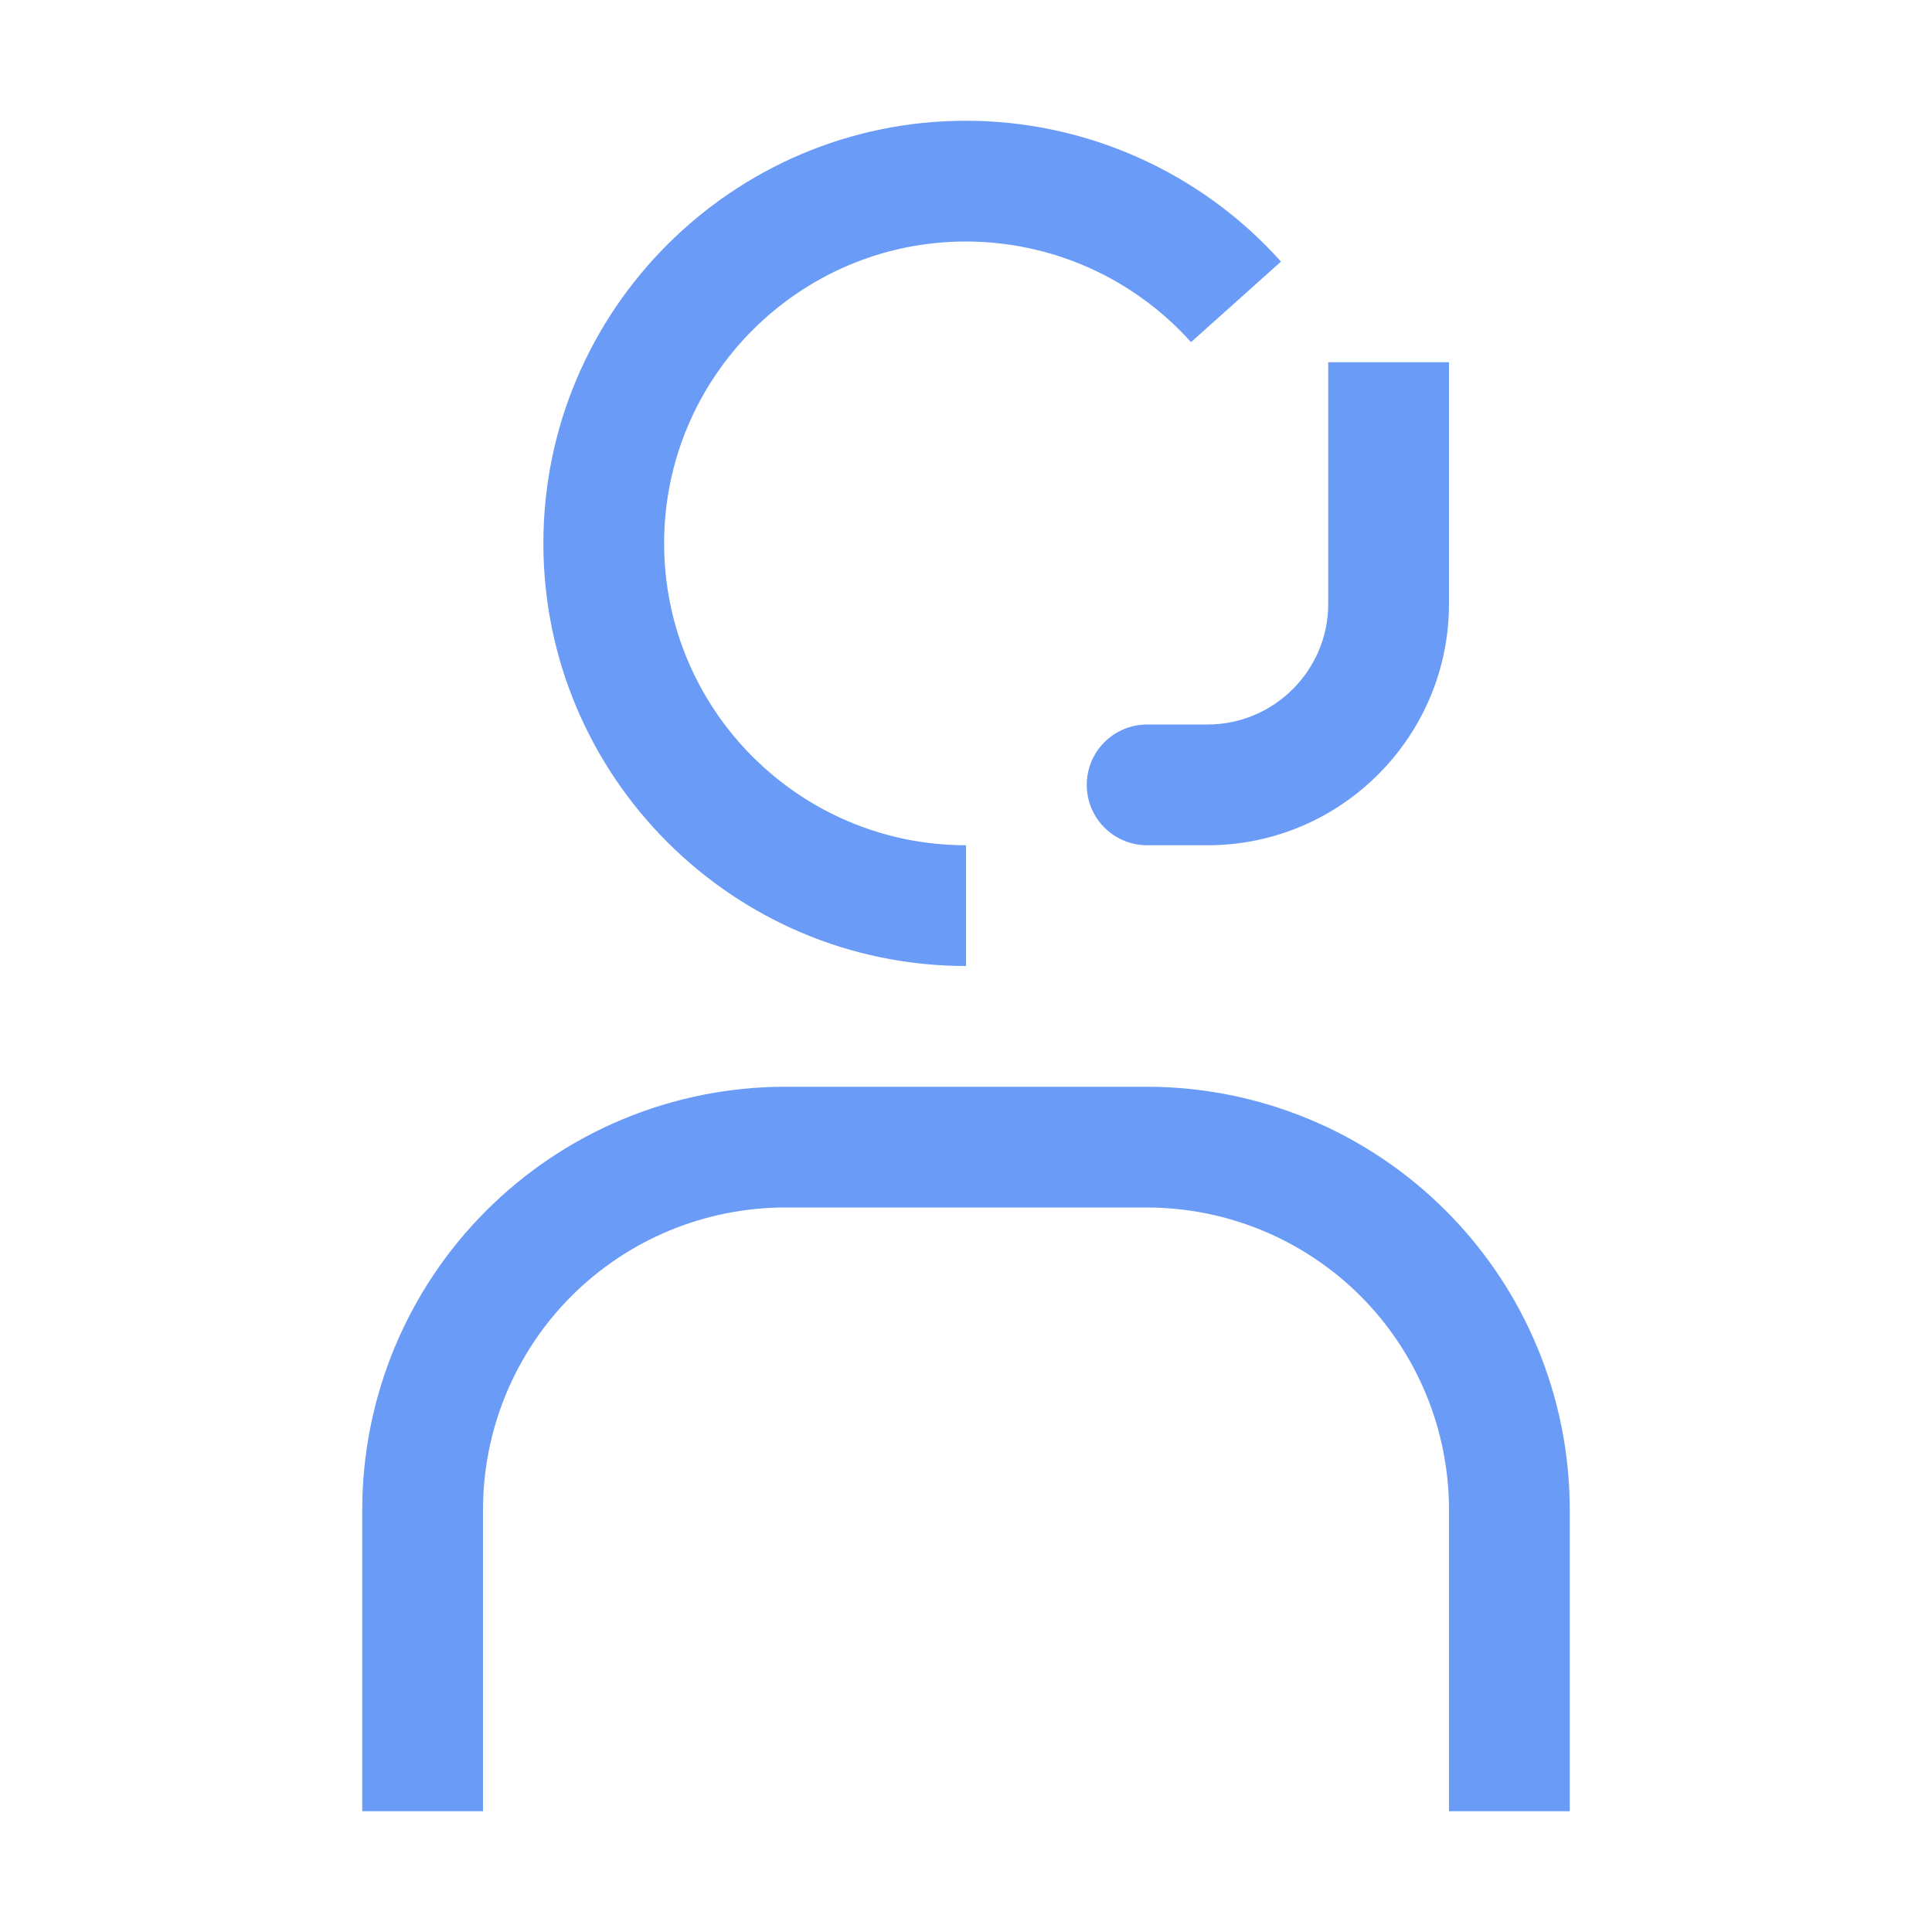 <svg width="32" height="32" viewBox="0 0 32 32" fill="none" xmlns="http://www.w3.org/2000/svg">
<path d="M26 30H24V25C23.998 23.674 23.471 22.404 22.534 21.466C21.596 20.529 20.326 20.002 19 20H13C11.674 20.002 10.404 20.529 9.466 21.466C8.529 22.404 8.002 23.674 8 25V30H6V25C6.002 23.144 6.74 21.365 8.053 20.053C9.365 18.74 11.144 18.002 13 18H19C20.856 18.002 22.635 18.74 23.947 20.053C25.26 21.365 25.998 23.144 26 25V30ZM22 6V10C22 11.103 21.103 12 20 12H19C18.735 12 18.48 12.105 18.293 12.293C18.105 12.48 18 12.735 18 13C18 13.265 18.105 13.52 18.293 13.707C18.48 13.895 18.735 14 19 14H20C22.206 14 24 12.206 24 10V6H22ZM16 16C12.14 16 9 12.86 9 9C9 5.14 12.14 2 16 2C17.988 2 19.89 2.85 21.217 4.333L19.727 5.667C19.258 5.143 18.683 4.724 18.041 4.436C17.399 4.149 16.703 4.001 16 4C13.243 4 11 6.243 11 9C11 11.757 13.243 14 16 14V16Z" fill="#699BF7"/>
</svg>
